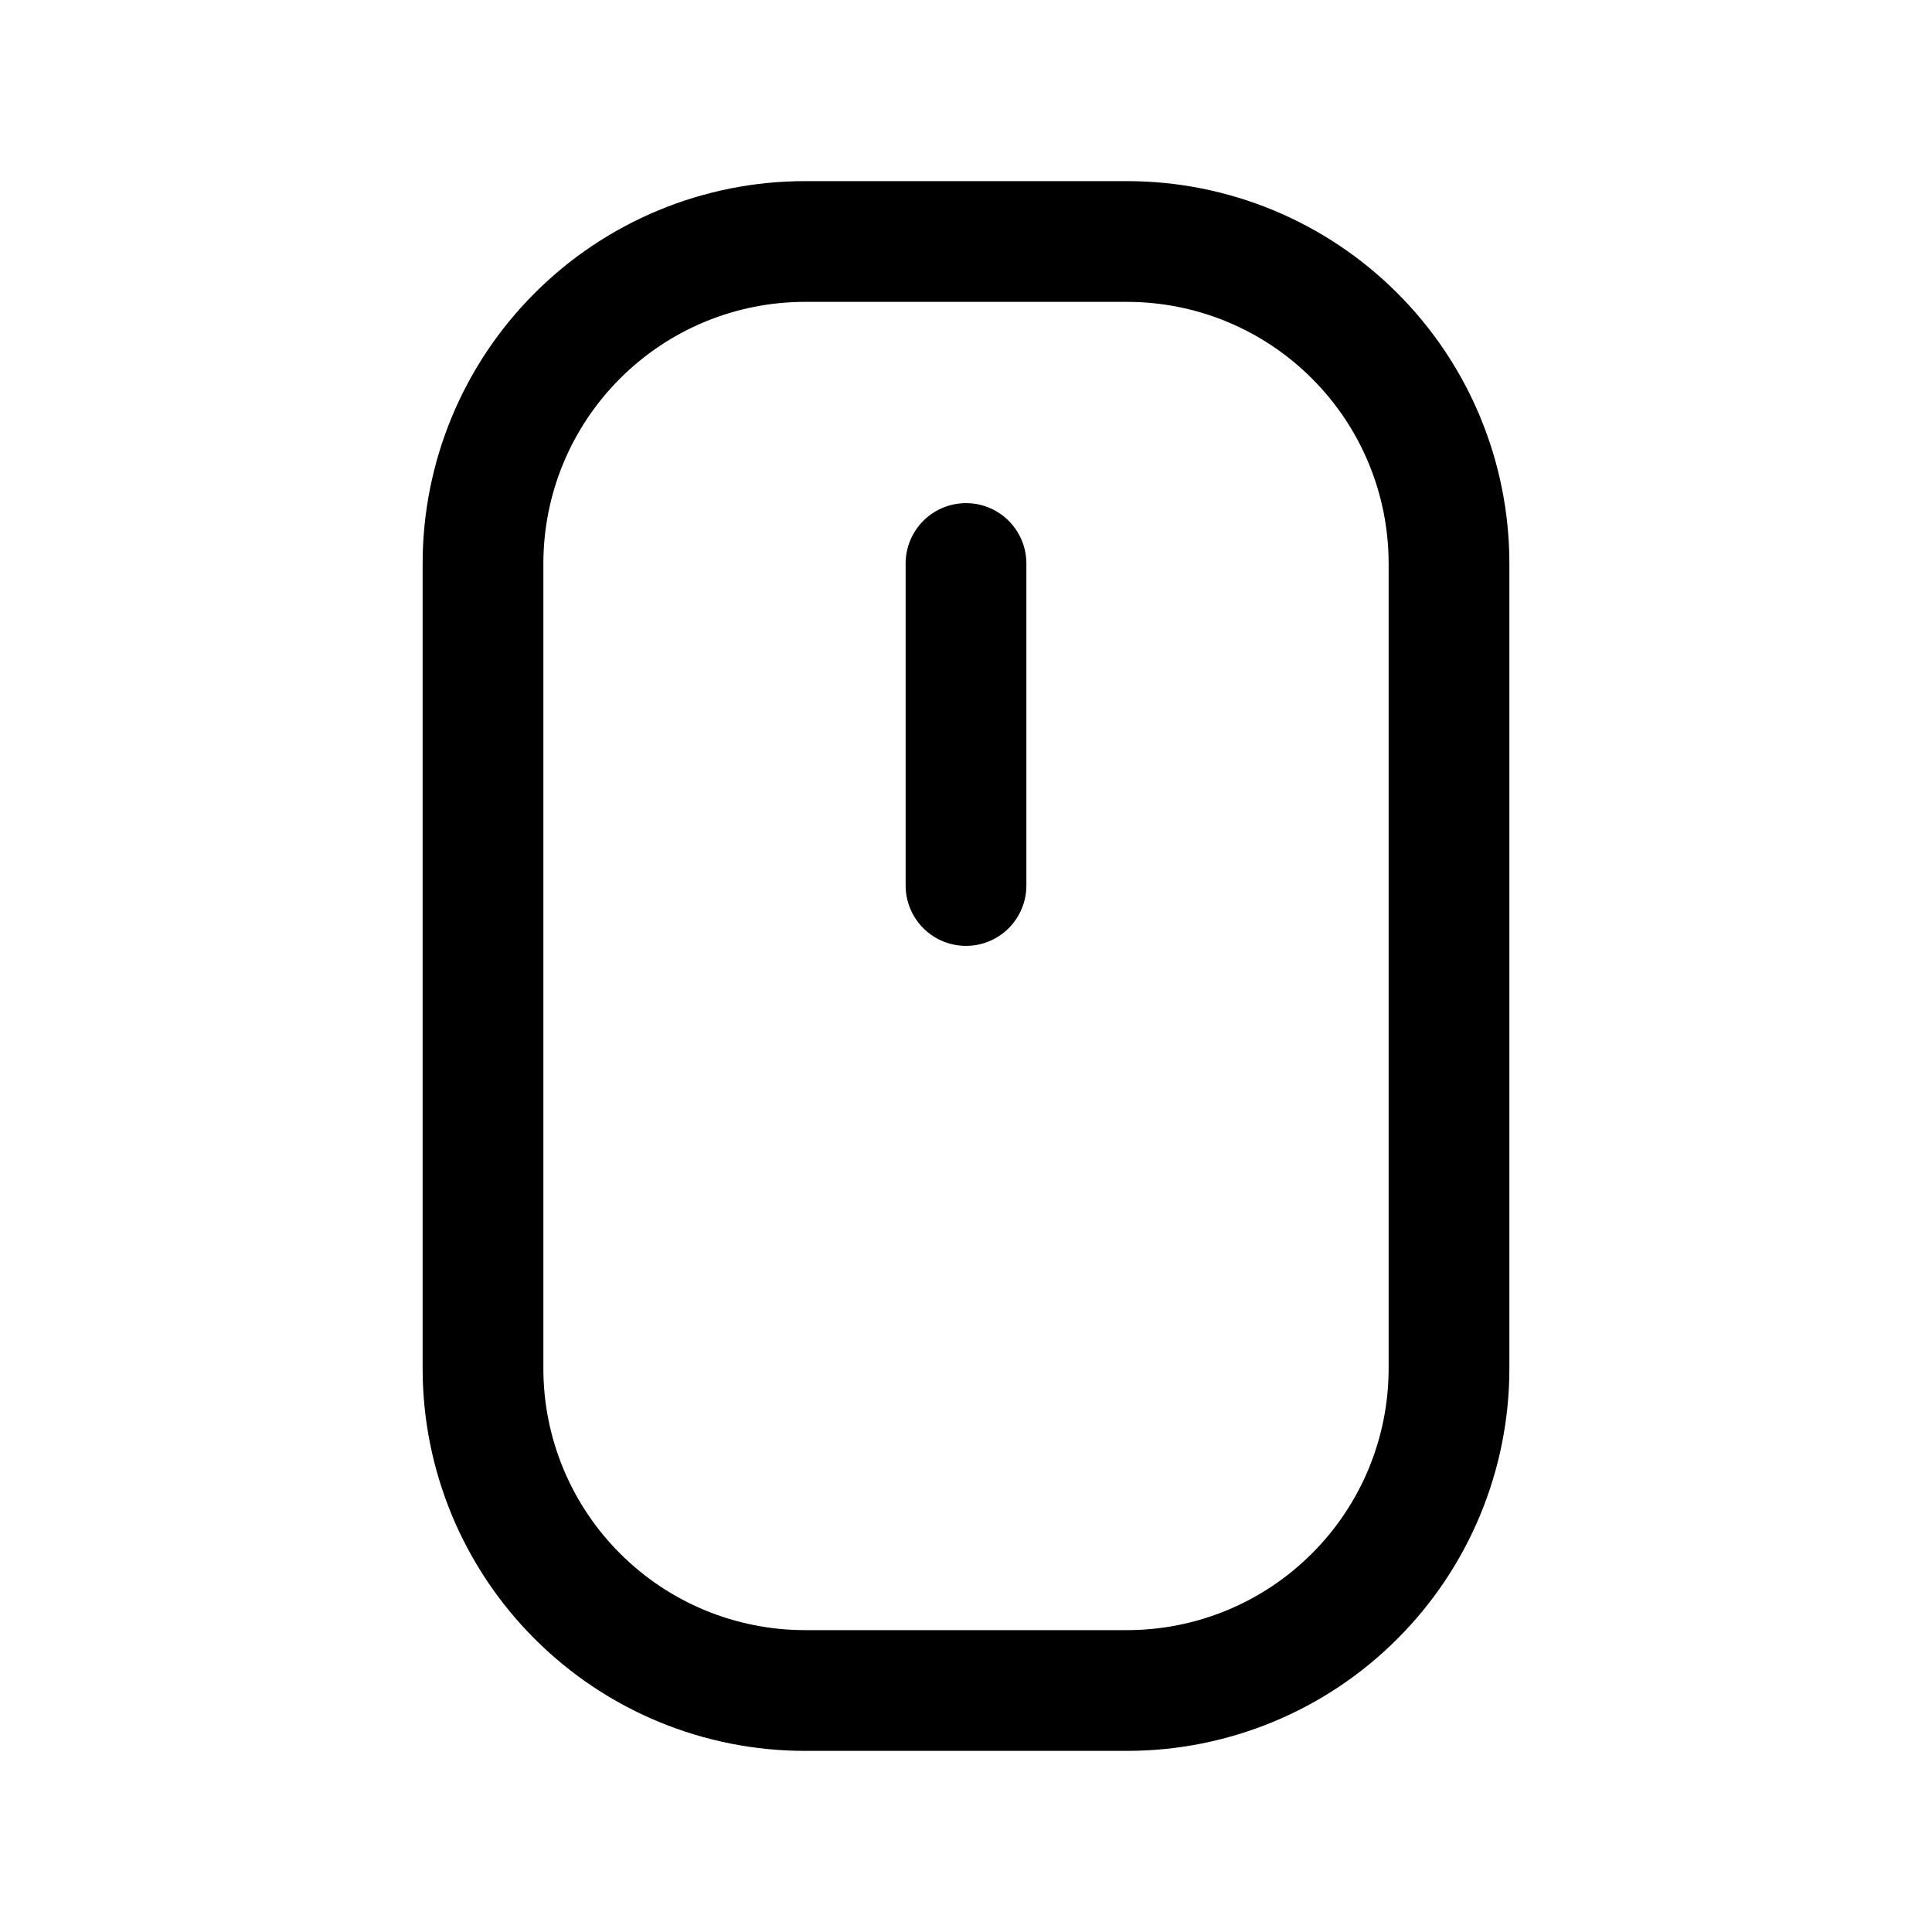 <svg width="24" height="24" viewBox="0 0 24 24" fill="none" xmlns="http://www.w3.org/2000/svg">
<path d="M12 7V11M6 7C6 5.939 6.421 4.922 7.172 4.172C7.922 3.421 8.939 3 10 3H14C15.061 3 16.078 3.421 16.828 4.172C17.579 4.922 18 5.939 18 7V17C18 18.061 17.579 19.078 16.828 19.828C16.078 20.579 15.061 21 14 21H10C8.939 21 7.922 20.579 7.172 19.828C6.421 19.078 6 18.061 6 17V7Z" stroke="currentColor" stroke-width="1.5" stroke-linecap="round" stroke-linejoin="round"/>
</svg>
